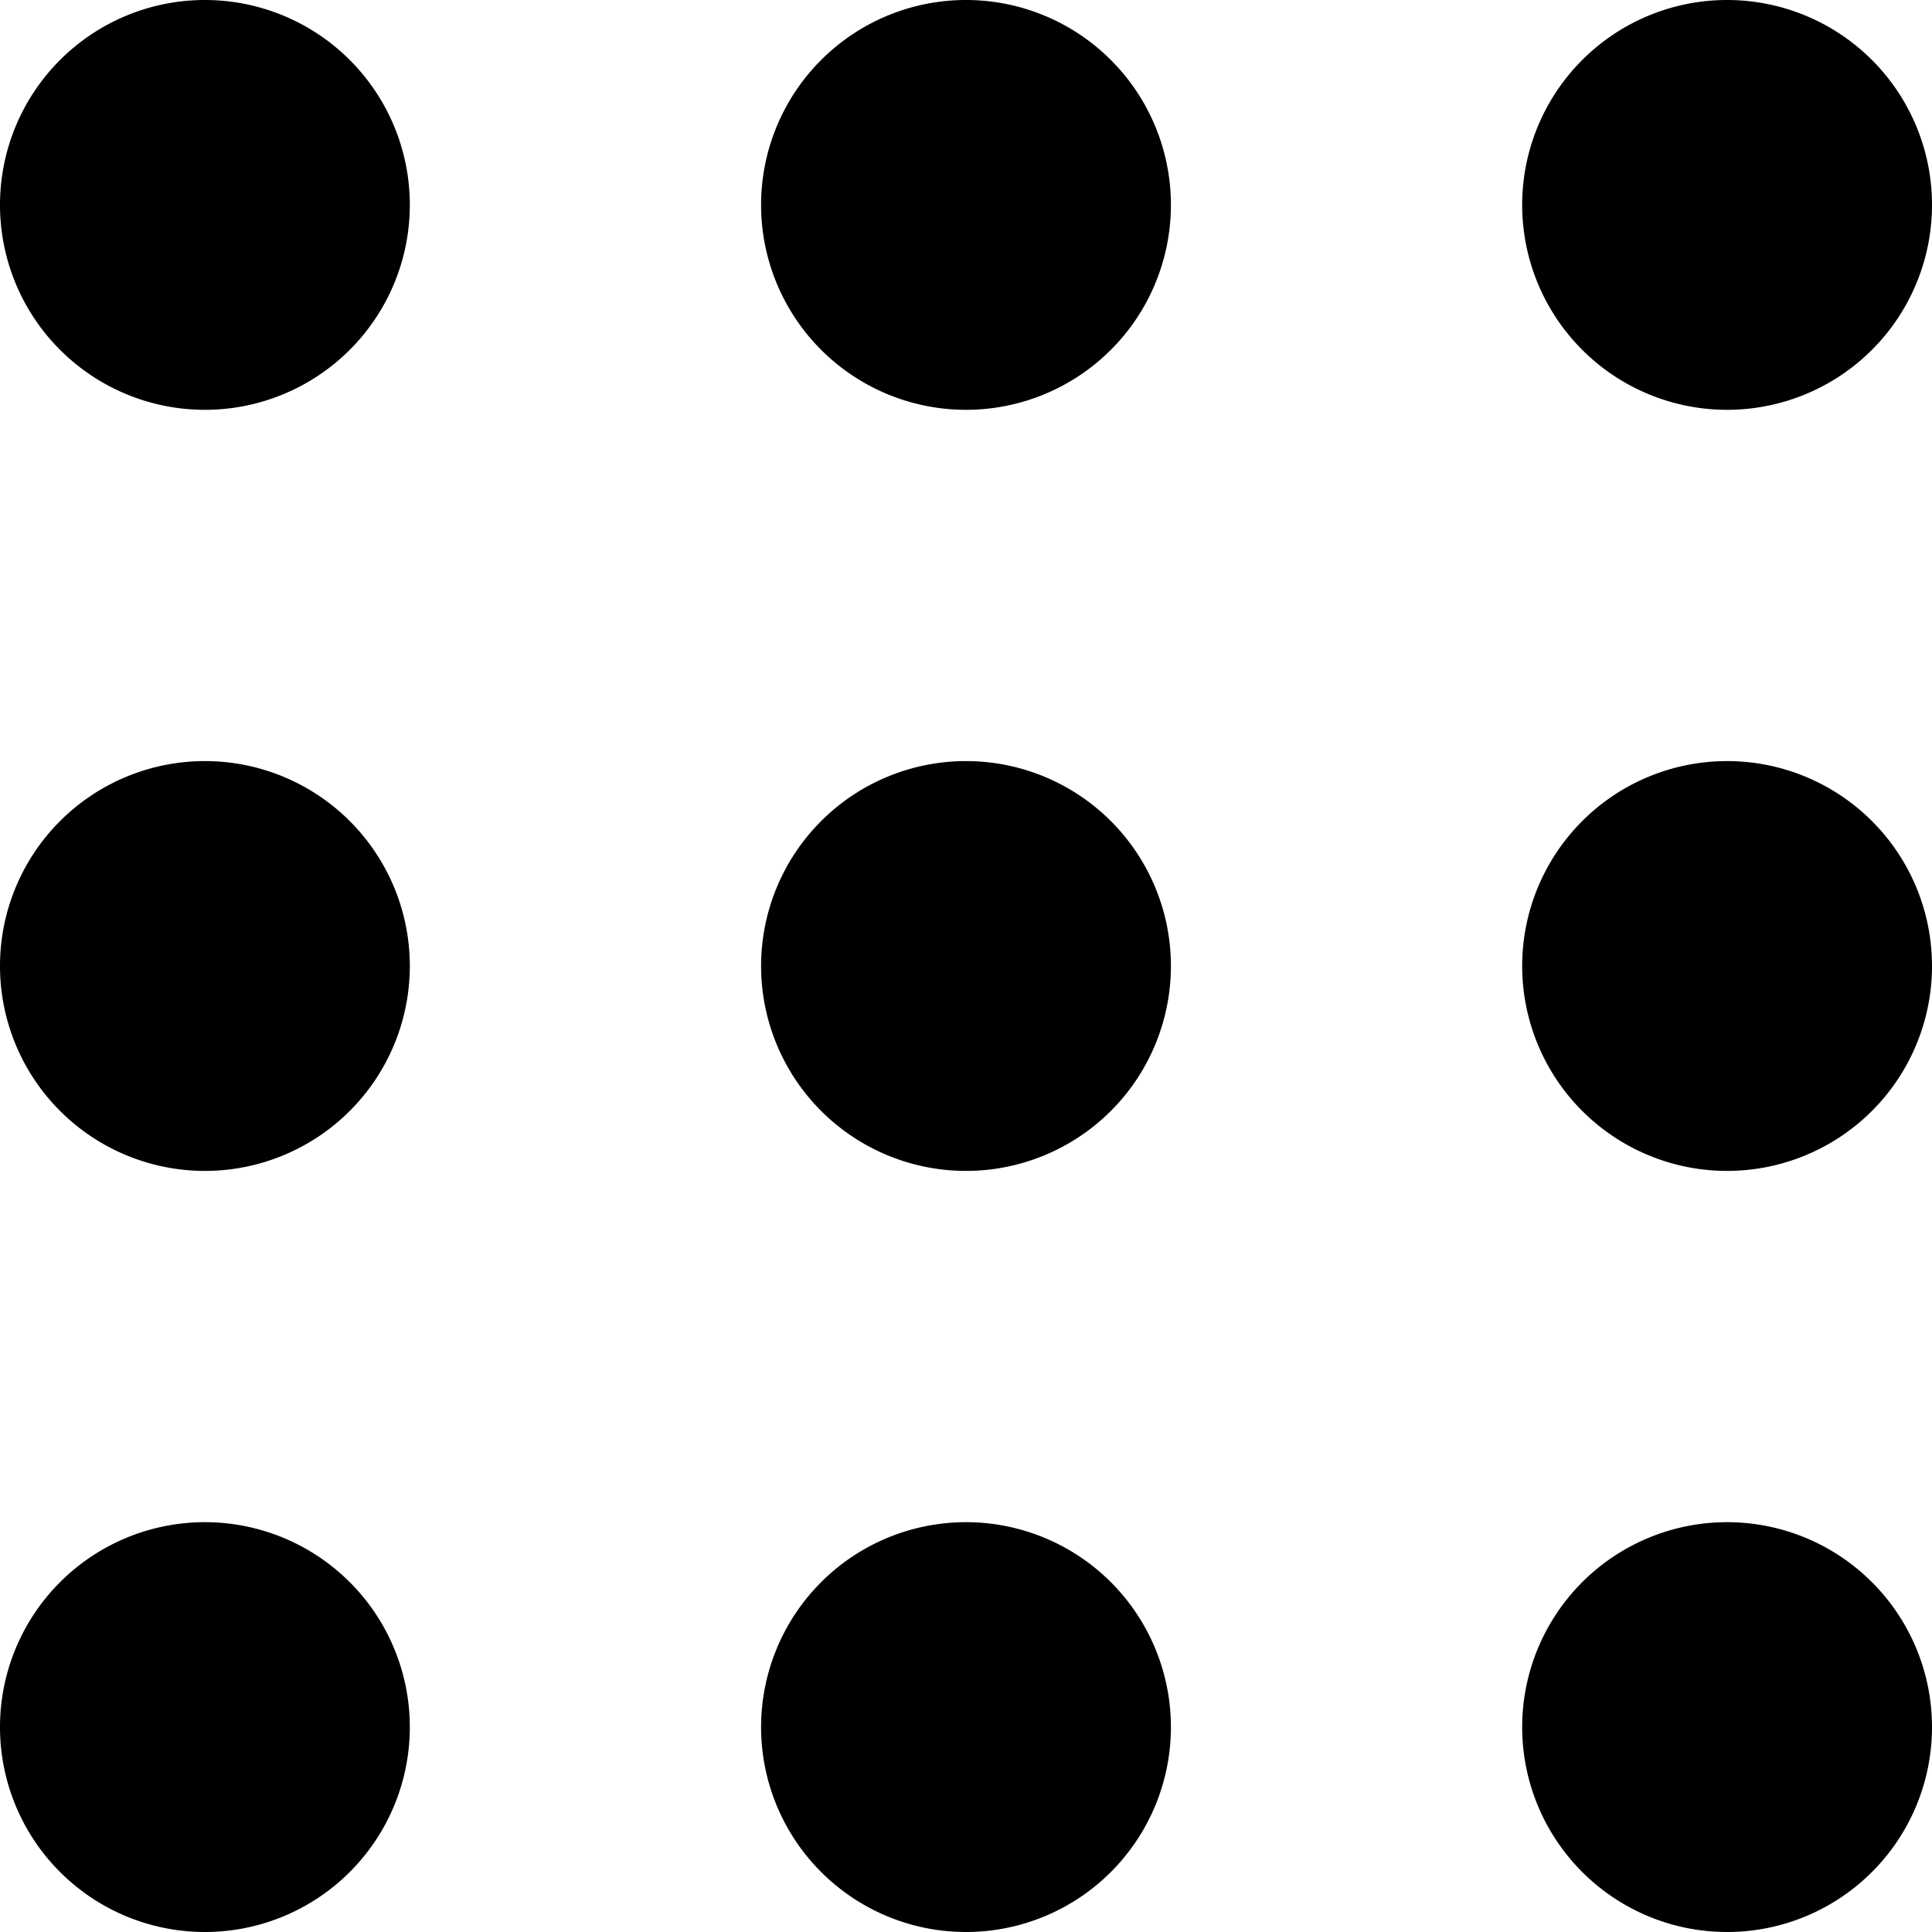 <svg width="33" height="33" viewBox="0 0 33 33" xmlns="http://www.w3.org/2000/svg"><title>grid-circle-fill</title><path d="M3.5 7a3.5 3.5 0 1 0 0-7 3.5 3.5 0 0 0 0 7zm0 13a3.5 3.5 0 1 0 0-7 3.5 3.5 0 0 0 0 7zm13-13a3.5 3.5 0 1 0 0-7 3.5 3.5 0 0 0 0 7zm0 13a3.5 3.5 0 1 0 0-7 3.5 3.5 0 0 0 0 7zm13-13a3.5 3.5 0 1 0 0-7 3.5 3.5 0 0 0 0 7zm0 13a3.5 3.5 0 1 0 0-7 3.5 3.5 0 0 0 0 7zm-26 13a3.5 3.5 0 1 0 0-7 3.5 3.5 0 0 0 0 7zm13 0a3.5 3.5 0 1 0 0-7 3.5 3.5 0 0 0 0 7zm13 0a3.5 3.5 0 1 0 0-7 3.5 3.5 0 0 0 0 7z" fill="currentColor" fill-rule="evenodd"/></svg>
